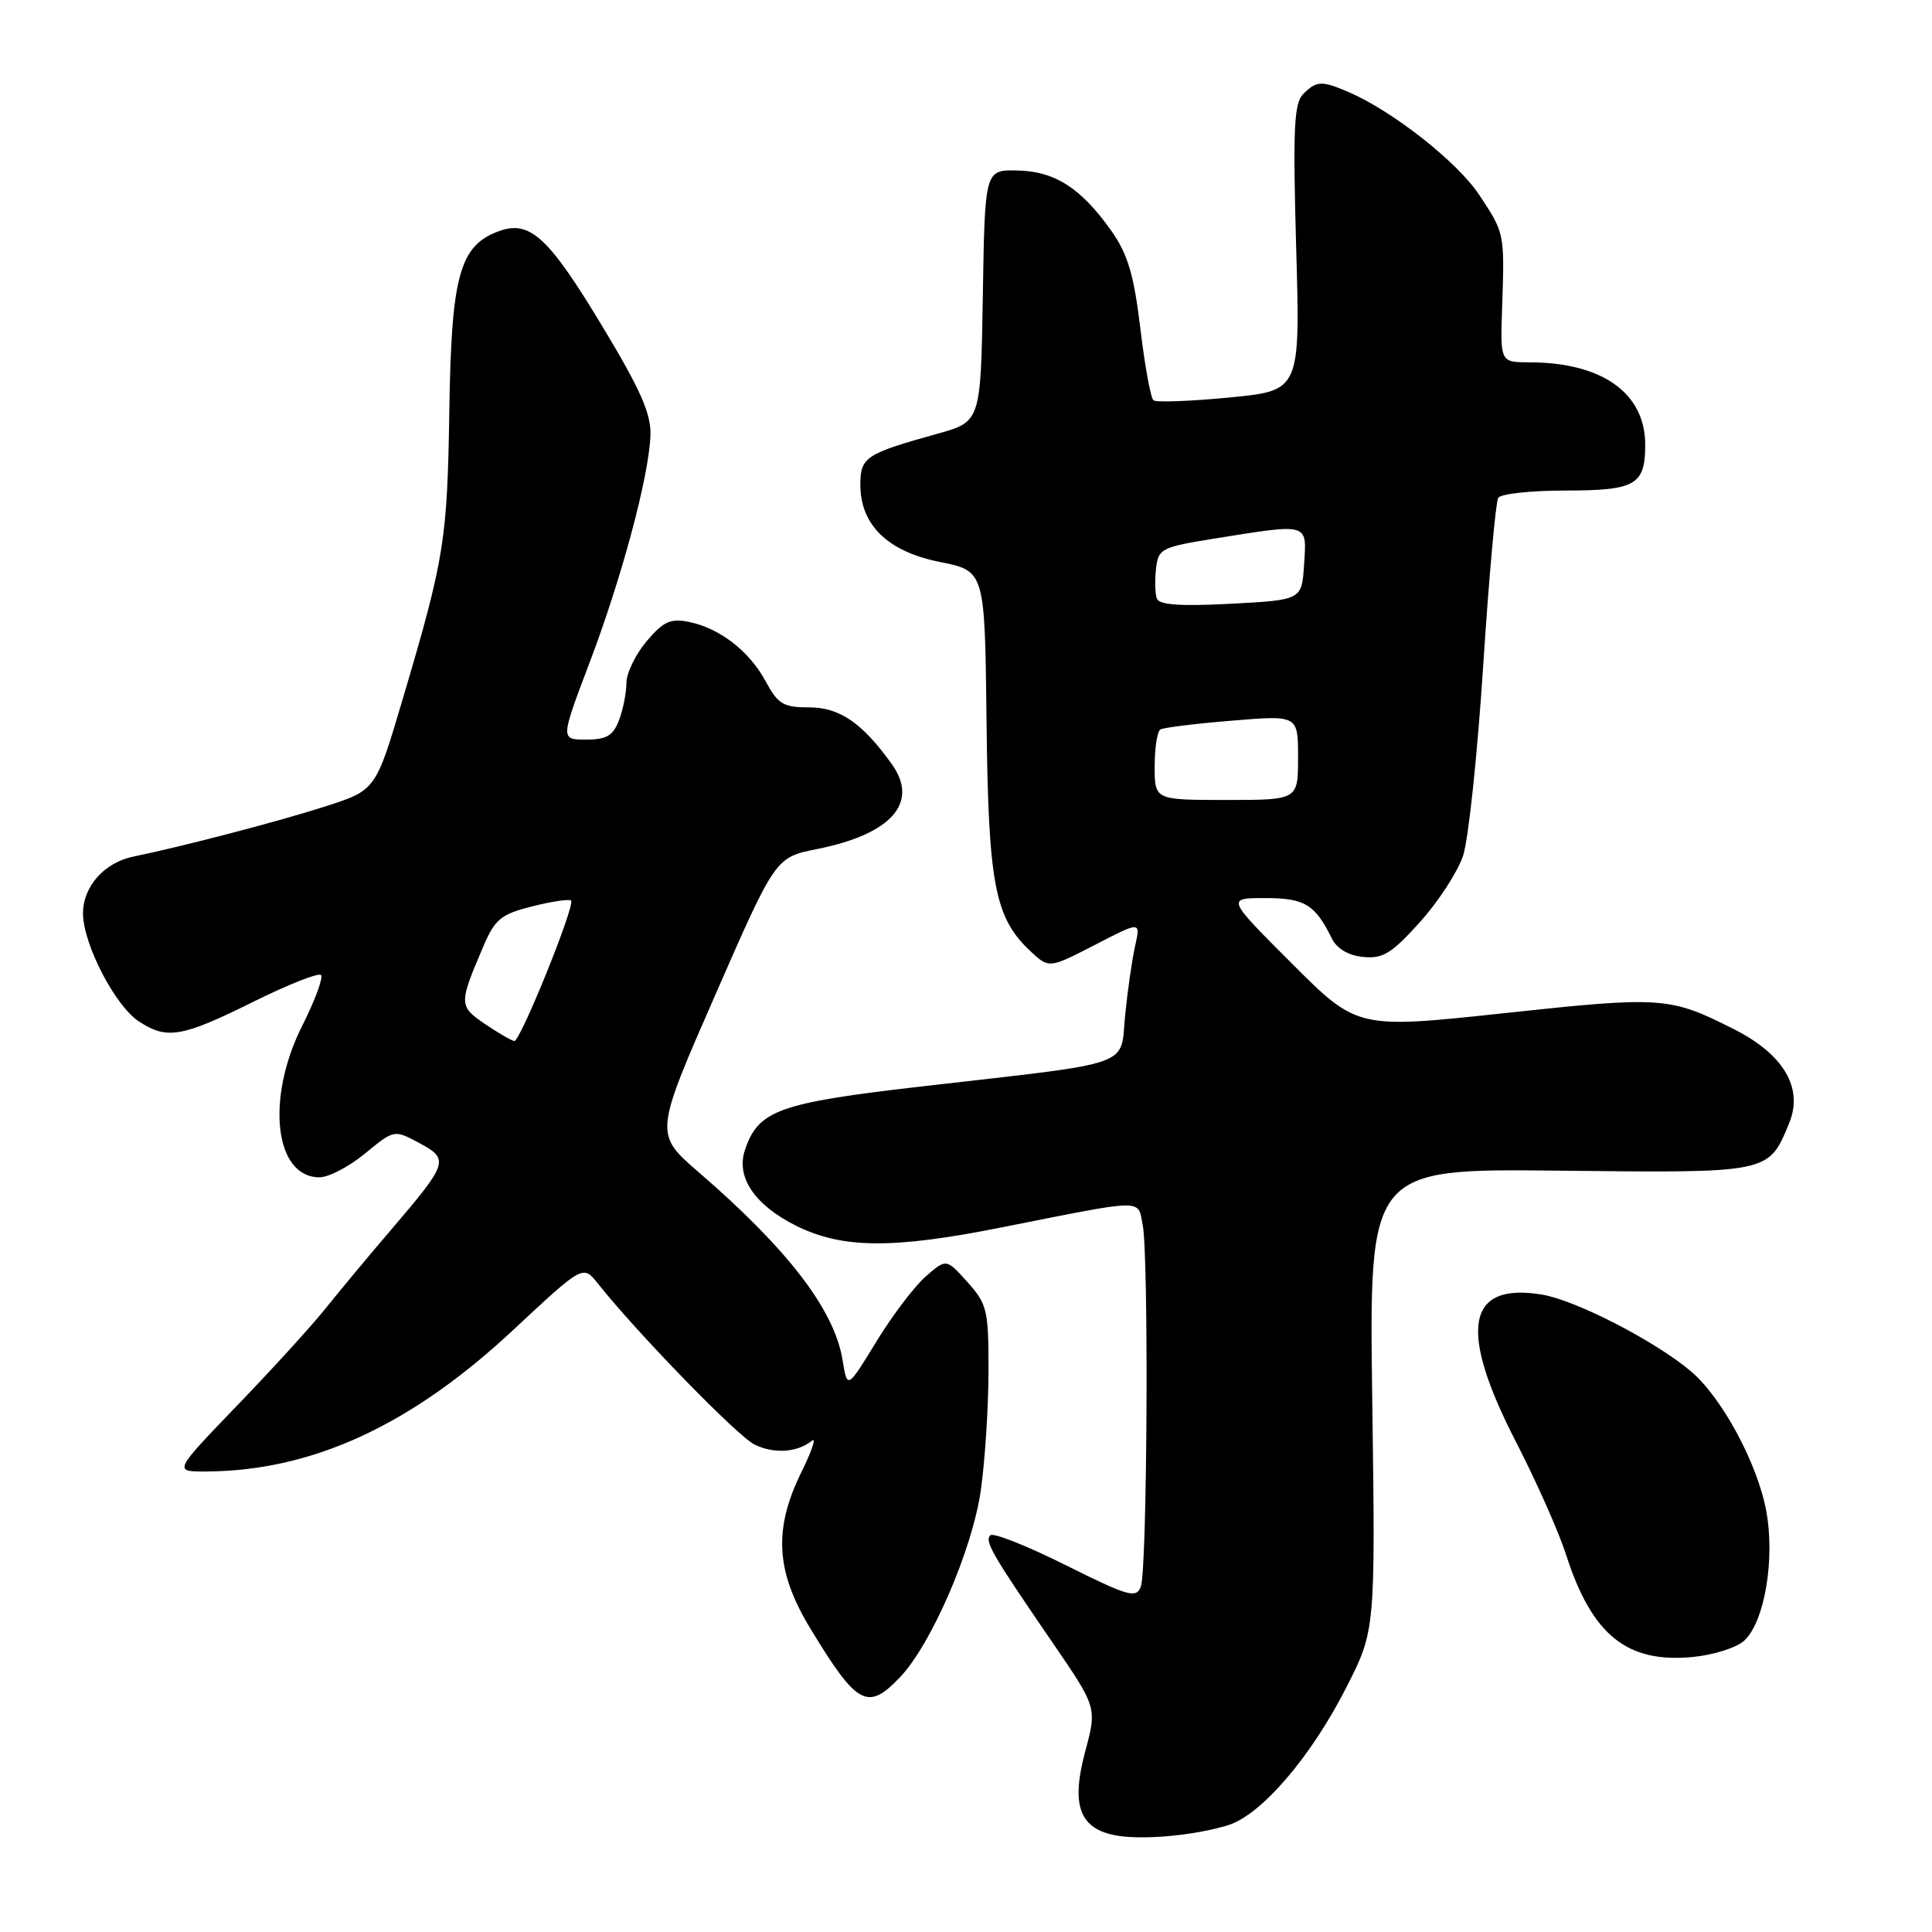 <?xml version="1.0" encoding="UTF-8" standalone="no"?>
<!DOCTYPE svg PUBLIC "-//W3C//DTD SVG 1.1//EN" "http://www.w3.org/Graphics/SVG/1.1/DTD/svg11.dtd" >
<svg xmlns="http://www.w3.org/2000/svg" xmlns:xlink="http://www.w3.org/1999/xlink" version="1.1" viewBox="0 0 256 256">
 <g >
 <path fill="currentColor"
d=" M 162.72 241.85 C 167.10 240.51 173.70 232.83 178.37 223.64 C 182.25 216.03 182.25 216.03 181.83 185.44 C 181.41 154.84 181.41 154.84 206.66 155.12 C 234.56 155.43 234.32 155.48 237.06 148.86 C 238.99 144.19 236.39 139.74 229.79 136.39 C 221.26 132.07 220.23 132.00 199.41 134.24 C 179.85 136.34 179.85 136.34 171.18 127.67 C 162.51 119.00 162.51 119.00 167.63 119.00 C 172.88 119.00 174.24 119.82 176.48 124.36 C 177.16 125.72 178.67 126.61 180.63 126.80 C 183.24 127.06 184.41 126.34 188.16 122.17 C 190.60 119.46 193.17 115.50 193.87 113.37 C 194.58 111.24 195.77 99.93 196.53 88.22 C 197.29 76.52 198.19 66.51 198.52 65.97 C 198.85 65.44 202.83 65.00 207.36 65.00 C 216.73 65.00 218.00 64.27 218.00 58.93 C 218.00 52.08 212.29 48.02 202.65 48.01 C 198.79 48.00 198.79 48.00 199.04 40.75 C 199.37 30.84 199.38 30.92 196.00 25.82 C 193.12 21.46 184.53 14.71 178.70 12.20 C 175.12 10.66 174.45 10.69 172.68 12.46 C 171.46 13.68 171.31 17.06 171.75 32.85 C 172.29 51.77 172.29 51.77 162.89 52.67 C 157.73 53.17 153.20 53.34 152.84 53.04 C 152.47 52.74 151.69 48.45 151.10 43.50 C 150.24 36.37 149.44 33.69 147.26 30.59 C 143.25 24.92 139.78 22.69 134.80 22.59 C 130.50 22.50 130.50 22.50 130.23 39.19 C 129.95 55.87 129.95 55.87 124.23 57.47 C 114.69 60.12 114.00 60.58 114.00 64.23 C 114.01 69.58 117.63 73.09 124.57 74.47 C 130.50 75.66 130.50 75.66 130.72 95.58 C 130.96 117.15 131.80 121.59 136.52 126.02 C 138.99 128.34 138.99 128.34 145.07 125.21 C 151.14 122.07 151.14 122.07 150.42 125.29 C 150.02 127.05 149.42 131.19 149.09 134.47 C 148.40 141.49 150.74 140.67 122.20 143.95 C 103.14 146.14 100.46 147.11 98.70 152.41 C 97.50 156.00 100.03 159.71 105.53 162.44 C 111.62 165.45 118.27 165.51 132.60 162.66 C 151.97 158.81 150.72 158.84 151.41 162.28 C 152.23 166.40 152.02 208.10 151.16 210.26 C 150.54 211.83 149.49 211.52 141.19 207.38 C 136.09 204.83 131.61 203.06 131.23 203.43 C 130.44 204.22 131.39 205.87 139.43 217.60 C 145.36 226.25 145.36 226.25 143.80 232.06 C 141.93 239.04 142.97 242.15 147.53 243.14 C 150.95 243.88 158.05 243.28 162.72 241.85 Z  M 119.25 222.25 C 123.40 217.90 128.84 205.33 129.96 197.50 C 130.51 193.65 130.97 186.57 130.98 181.77 C 131.00 173.60 130.82 172.83 128.20 169.89 C 125.39 166.76 125.39 166.76 122.67 169.13 C 121.18 170.43 118.22 174.33 116.11 177.79 C 112.27 184.07 112.27 184.07 111.65 180.24 C 110.59 173.61 104.45 165.58 92.61 155.35 C 86.71 150.26 86.71 150.26 94.73 131.94 C 102.75 113.61 102.75 113.61 108.23 112.51 C 118.14 110.54 121.82 106.36 118.17 101.25 C 114.24 95.77 111.26 93.73 107.19 93.73 C 103.79 93.73 103.08 93.30 101.46 90.29 C 99.29 86.27 95.35 83.22 91.25 82.40 C 88.83 81.92 87.88 82.36 85.67 84.98 C 84.20 86.73 83.00 89.21 83.00 90.51 C 83.00 91.81 82.56 94.02 82.02 95.43 C 81.24 97.49 80.38 98.00 77.65 98.00 C 74.26 98.00 74.26 98.00 78.09 87.88 C 82.40 76.54 85.98 63.16 86.19 57.69 C 86.29 54.86 84.91 51.70 79.91 43.40 C 72.76 31.51 70.26 29.17 66.23 30.59 C 60.92 32.45 59.81 36.39 59.54 54.28 C 59.27 71.61 58.91 73.90 53.37 92.60 C 49.79 104.70 49.79 104.70 43.15 106.84 C 36.97 108.83 24.18 112.17 17.72 113.49 C 13.83 114.28 11.00 117.45 11.00 121.03 C 11.00 125.07 15.25 133.28 18.40 135.34 C 22.11 137.78 24.08 137.44 33.45 132.80 C 38.11 130.48 42.20 128.86 42.53 129.19 C 42.86 129.53 41.75 132.53 40.07 135.87 C 35.19 145.53 36.36 156.00 42.33 156.00 C 43.55 156.00 46.27 154.58 48.39 152.83 C 52.23 149.67 52.23 149.67 55.58 151.47 C 59.57 153.62 59.41 154.07 51.73 163.06 C 48.85 166.42 45.00 171.05 43.17 173.34 C 41.34 175.63 36.05 181.44 31.41 186.25 C 22.99 195.00 22.99 195.00 27.25 194.98 C 41.32 194.93 54.43 188.90 67.98 176.25 C 77.25 167.60 77.25 167.60 79.20 170.05 C 84.46 176.67 97.74 190.32 99.98 191.41 C 102.56 192.68 105.65 192.47 107.59 190.90 C 108.19 190.41 107.58 192.25 106.23 194.98 C 102.46 202.61 102.77 208.21 107.39 215.81 C 113.58 226.00 114.95 226.75 119.25 222.25 Z  M 231.09 217.42 C 233.82 214.95 235.24 206.56 234.02 200.12 C 232.83 193.82 228.11 185.11 224.03 181.68 C 219.27 177.67 208.77 172.27 204.32 171.54 C 194.31 169.89 193.20 176.16 200.87 191.05 C 203.55 196.25 206.54 202.97 207.51 206.00 C 210.95 216.69 215.60 220.43 224.39 219.55 C 227.08 219.28 230.09 218.32 231.09 217.42 Z  M 153.00 101.56 C 153.00 99.12 153.34 96.91 153.75 96.66 C 154.16 96.41 158.44 95.88 163.25 95.49 C 172.00 94.76 172.00 94.76 172.00 100.38 C 172.00 106.00 172.00 106.00 162.50 106.00 C 153.00 106.00 153.00 106.00 153.00 101.56 Z  M 153.30 79.33 C 153.05 78.69 153.00 76.91 153.18 75.36 C 153.48 72.69 153.86 72.50 161.00 71.35 C 173.52 69.35 173.16 69.25 172.80 74.75 C 172.50 79.50 172.50 79.50 163.12 80.00 C 156.49 80.35 153.61 80.16 153.30 79.33 Z  M 64.27 135.69 C 60.78 133.32 60.78 133.04 64.05 125.39 C 65.59 121.78 66.38 121.14 70.52 120.10 C 73.12 119.44 75.43 119.10 75.67 119.33 C 76.26 119.92 68.94 138.01 68.15 137.94 C 67.79 137.90 66.05 136.89 64.27 135.69 Z "/>
</g>
</svg>